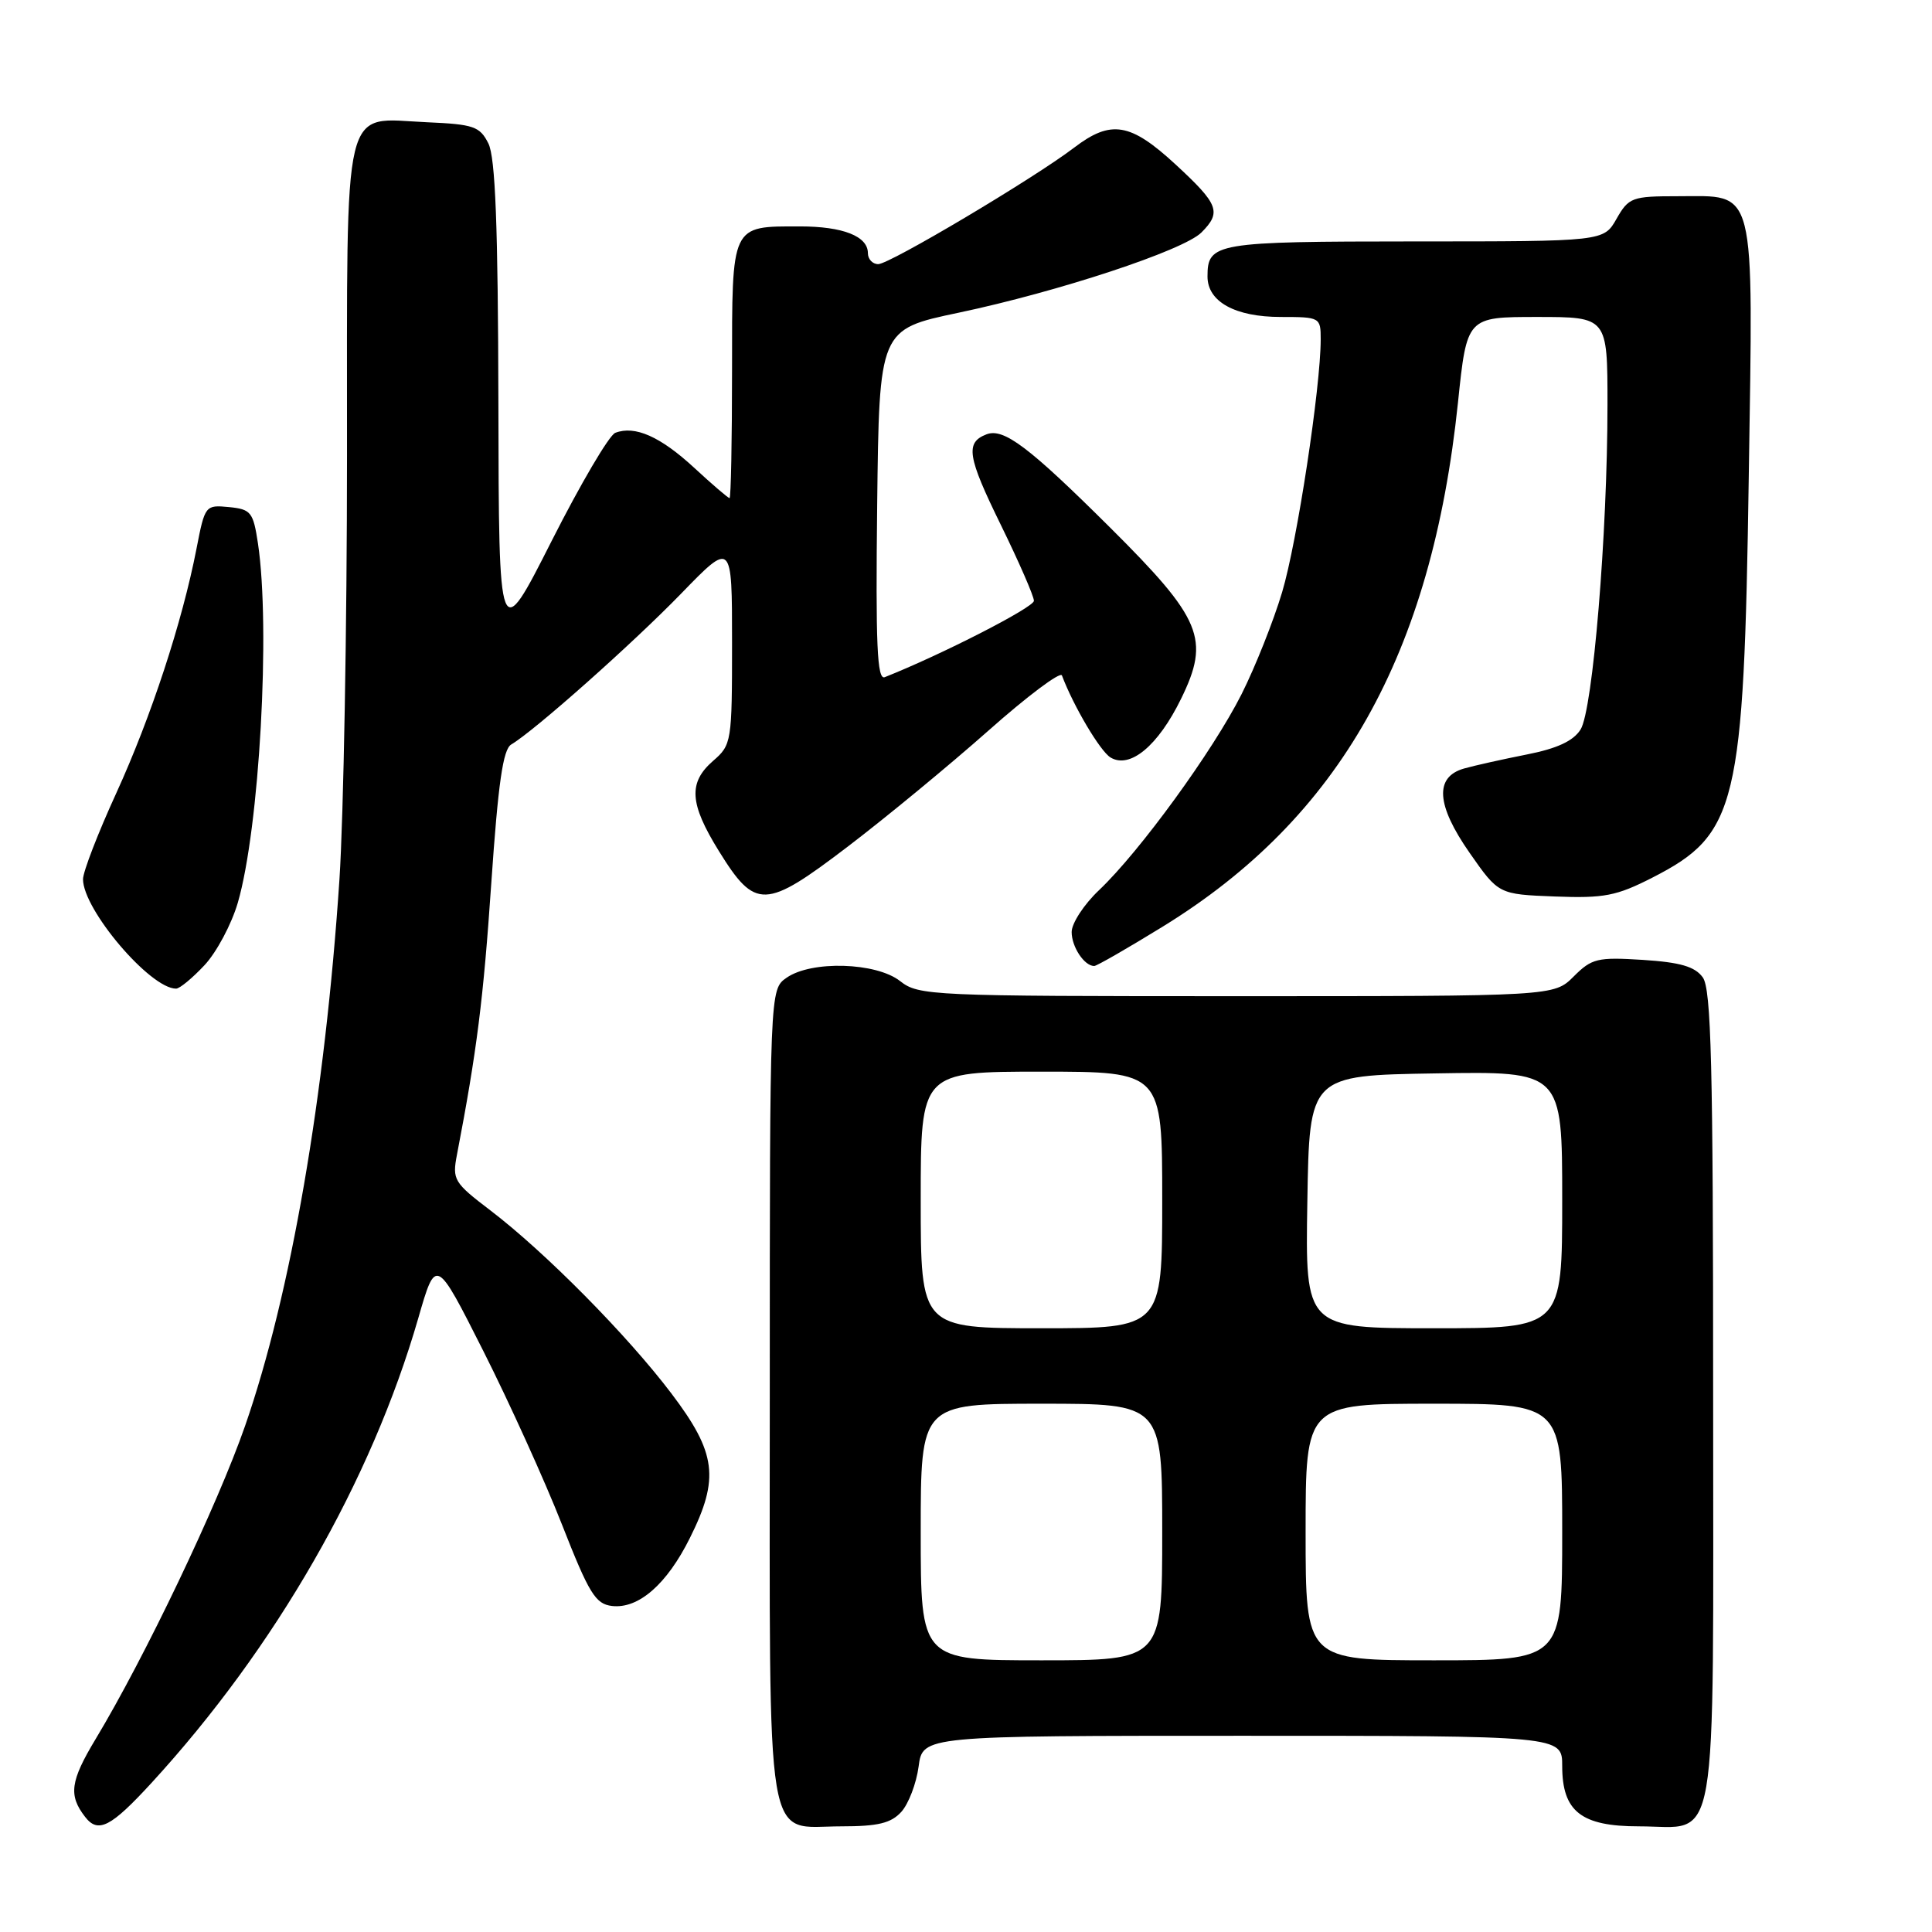 <?xml version="1.0" encoding="UTF-8" standalone="no"?>
<!DOCTYPE svg PUBLIC "-//W3C//DTD SVG 1.1//EN" "http://www.w3.org/Graphics/SVG/1.1/DTD/svg11.dtd" >
<svg xmlns="http://www.w3.org/2000/svg" xmlns:xlink="http://www.w3.org/1999/xlink" version="1.1" viewBox="0 0 256 256">
 <g >
 <path fill="currentColor"
d=" M 20.07 236.25 C 36.52 218.32 49.19 196.25 55.42 174.68 C 57.76 166.56 57.76 166.56 64.05 179.03 C 67.51 185.89 72.19 196.22 74.46 202.00 C 78.05 211.15 78.90 212.54 81.09 212.80 C 84.60 213.21 88.36 209.93 91.41 203.80 C 95.36 195.89 94.93 192.52 88.97 184.65 C 83.12 176.92 72.23 165.91 64.96 160.37 C 60.14 156.70 59.91 156.32 60.55 153.00 C 63.19 139.26 64.05 132.42 65.10 117.00 C 66.01 103.77 66.65 99.29 67.74 98.65 C 70.81 96.84 83.81 85.29 90.25 78.66 C 97.00 71.70 97.00 71.70 97.00 85.17 C 97.00 98.29 96.94 98.70 94.50 100.81 C 91.18 103.70 91.35 106.46 95.25 112.76 C 100.09 120.57 101.37 120.53 112.32 112.19 C 117.41 108.31 125.79 101.40 130.95 96.83 C 136.11 92.25 140.50 88.96 140.71 89.50 C 142.24 93.57 145.78 99.54 147.15 100.37 C 149.73 101.92 153.45 98.83 156.50 92.59 C 160.37 84.68 159.27 82.02 147.12 69.93 C 136.33 59.20 132.99 56.68 130.72 57.55 C 127.88 58.64 128.17 60.49 132.61 69.54 C 135.02 74.47 137.00 79.00 137.00 79.61 C 137.00 80.48 124.75 86.75 117.23 89.73 C 116.22 90.12 116.02 85.43 116.23 66.94 C 116.50 43.65 116.50 43.65 127.00 41.44 C 140.24 38.65 156.82 33.18 159.19 30.81 C 161.89 28.11 161.49 27.08 155.79 21.81 C 149.78 16.26 147.22 15.83 142.32 19.57 C 136.97 23.65 117.88 35.00 116.37 35.00 C 115.62 35.00 115.00 34.34 115.00 33.54 C 115.00 31.30 111.68 30.00 106.00 30.00 C 96.81 30.00 97.00 29.61 97.00 49.04 C 97.00 58.37 96.85 66.00 96.67 66.00 C 96.48 66.00 94.37 64.19 91.97 61.97 C 87.49 57.84 84.13 56.35 81.53 57.35 C 80.72 57.66 76.92 64.12 73.08 71.71 C 66.10 85.50 66.10 85.50 66.04 53.50 C 65.99 29.86 65.64 20.85 64.71 19.00 C 63.58 16.75 62.76 16.47 56.61 16.20 C 45.20 15.70 46.00 12.36 45.98 60.40 C 45.98 83.01 45.52 108.25 44.98 116.50 C 43.08 145.20 38.53 171.53 32.47 188.95 C 28.84 199.39 19.18 219.63 12.69 230.40 C 9.31 236.01 9.05 237.88 11.28 240.75 C 13.00 242.98 14.70 242.10 20.07 236.25 Z  M 119.43 240.08 C 120.39 239.02 121.42 236.32 121.72 234.08 C 122.26 230.00 122.26 230.00 164.63 230.00 C 207.00 230.00 207.00 230.00 207.00 234.00 C 207.00 240.03 209.51 242.00 217.17 242.00 C 227.85 242.00 227.00 246.90 227.00 185.04 C 227.00 141.01 226.75 131.04 225.62 129.50 C 224.58 128.07 222.63 127.51 217.69 127.19 C 211.67 126.81 210.92 126.99 208.52 129.39 C 205.91 132.00 205.91 132.00 163.86 132.00 C 123.33 132.00 121.72 131.93 119.27 130.00 C 116.10 127.51 107.51 127.25 104.22 129.56 C 102.00 131.11 102.00 131.11 102.00 184.73 C 102.00 246.60 101.24 242.00 111.50 242.00 C 116.34 242.00 118.07 241.58 119.43 240.08 Z  M 27.10 127.89 C 28.70 126.18 30.68 122.46 31.51 119.62 C 34.38 109.75 35.86 83.23 34.18 72.00 C 33.55 67.85 33.26 67.48 30.33 67.19 C 27.21 66.89 27.15 66.97 26.04 72.69 C 24.15 82.42 20.02 95.00 15.40 105.11 C 12.98 110.39 11.00 115.52 11.00 116.50 C 11.00 120.53 19.90 131.00 23.33 131.00 C 23.81 131.00 25.50 129.60 27.10 127.89 Z  M 154.04 122.80 C 177.54 108.36 189.70 86.77 193.19 53.33 C 194.37 42.00 194.37 42.00 203.68 42.00 C 213.00 42.00 213.00 42.00 213.00 53.60 C 213.00 70.67 211.06 94.11 209.43 96.67 C 208.47 98.19 206.31 99.19 202.28 99.98 C 199.10 100.61 195.38 101.44 194.00 101.83 C 190.06 102.95 190.30 106.66 194.74 113.02 C 198.57 118.50 198.57 118.50 206.03 118.79 C 212.56 119.04 214.19 118.72 218.95 116.29 C 230.19 110.54 231.07 106.88 231.72 63.20 C 232.31 24.04 232.80 26.00 222.30 26.00 C 216.25 26.00 215.82 26.16 214.20 28.99 C 212.50 31.99 212.50 31.99 187.45 31.99 C 161.00 32.00 160.00 32.17 160.00 36.64 C 160.00 39.98 163.66 42.00 169.72 42.00 C 174.90 42.00 175.00 42.06 175.00 44.95 C 175.00 51.29 171.87 71.86 169.89 78.46 C 168.75 82.28 166.33 88.37 164.51 91.99 C 160.74 99.47 151.03 112.83 145.63 117.95 C 143.63 119.84 142.00 122.34 142.00 123.50 C 142.00 125.47 143.68 128.00 144.99 128.00 C 145.32 128.00 149.39 125.66 154.04 122.80 Z  M 122.00 203.00 C 122.00 186.00 122.00 186.00 138.00 186.00 C 154.00 186.00 154.00 186.00 154.00 203.00 C 154.00 220.00 154.00 220.00 138.00 220.00 C 122.00 220.00 122.00 220.00 122.00 203.00 Z  M 173.00 203.00 C 173.00 186.00 173.00 186.00 190.00 186.00 C 207.00 186.00 207.00 186.00 207.00 203.00 C 207.00 220.00 207.00 220.00 190.00 220.00 C 173.00 220.00 173.00 220.00 173.00 203.00 Z  M 122.00 159.00 C 122.00 142.00 122.00 142.00 138.00 142.00 C 154.00 142.00 154.00 142.00 154.00 159.00 C 154.00 176.00 154.00 176.00 138.00 176.00 C 122.00 176.00 122.00 176.00 122.00 159.00 Z  M 173.23 159.25 C 173.50 142.50 173.50 142.50 190.25 142.23 C 207.00 141.95 207.00 141.95 207.00 158.98 C 207.00 176.00 207.00 176.00 189.98 176.00 C 172.95 176.00 172.95 176.00 173.23 159.25 Z "/>
</g>
</svg>
